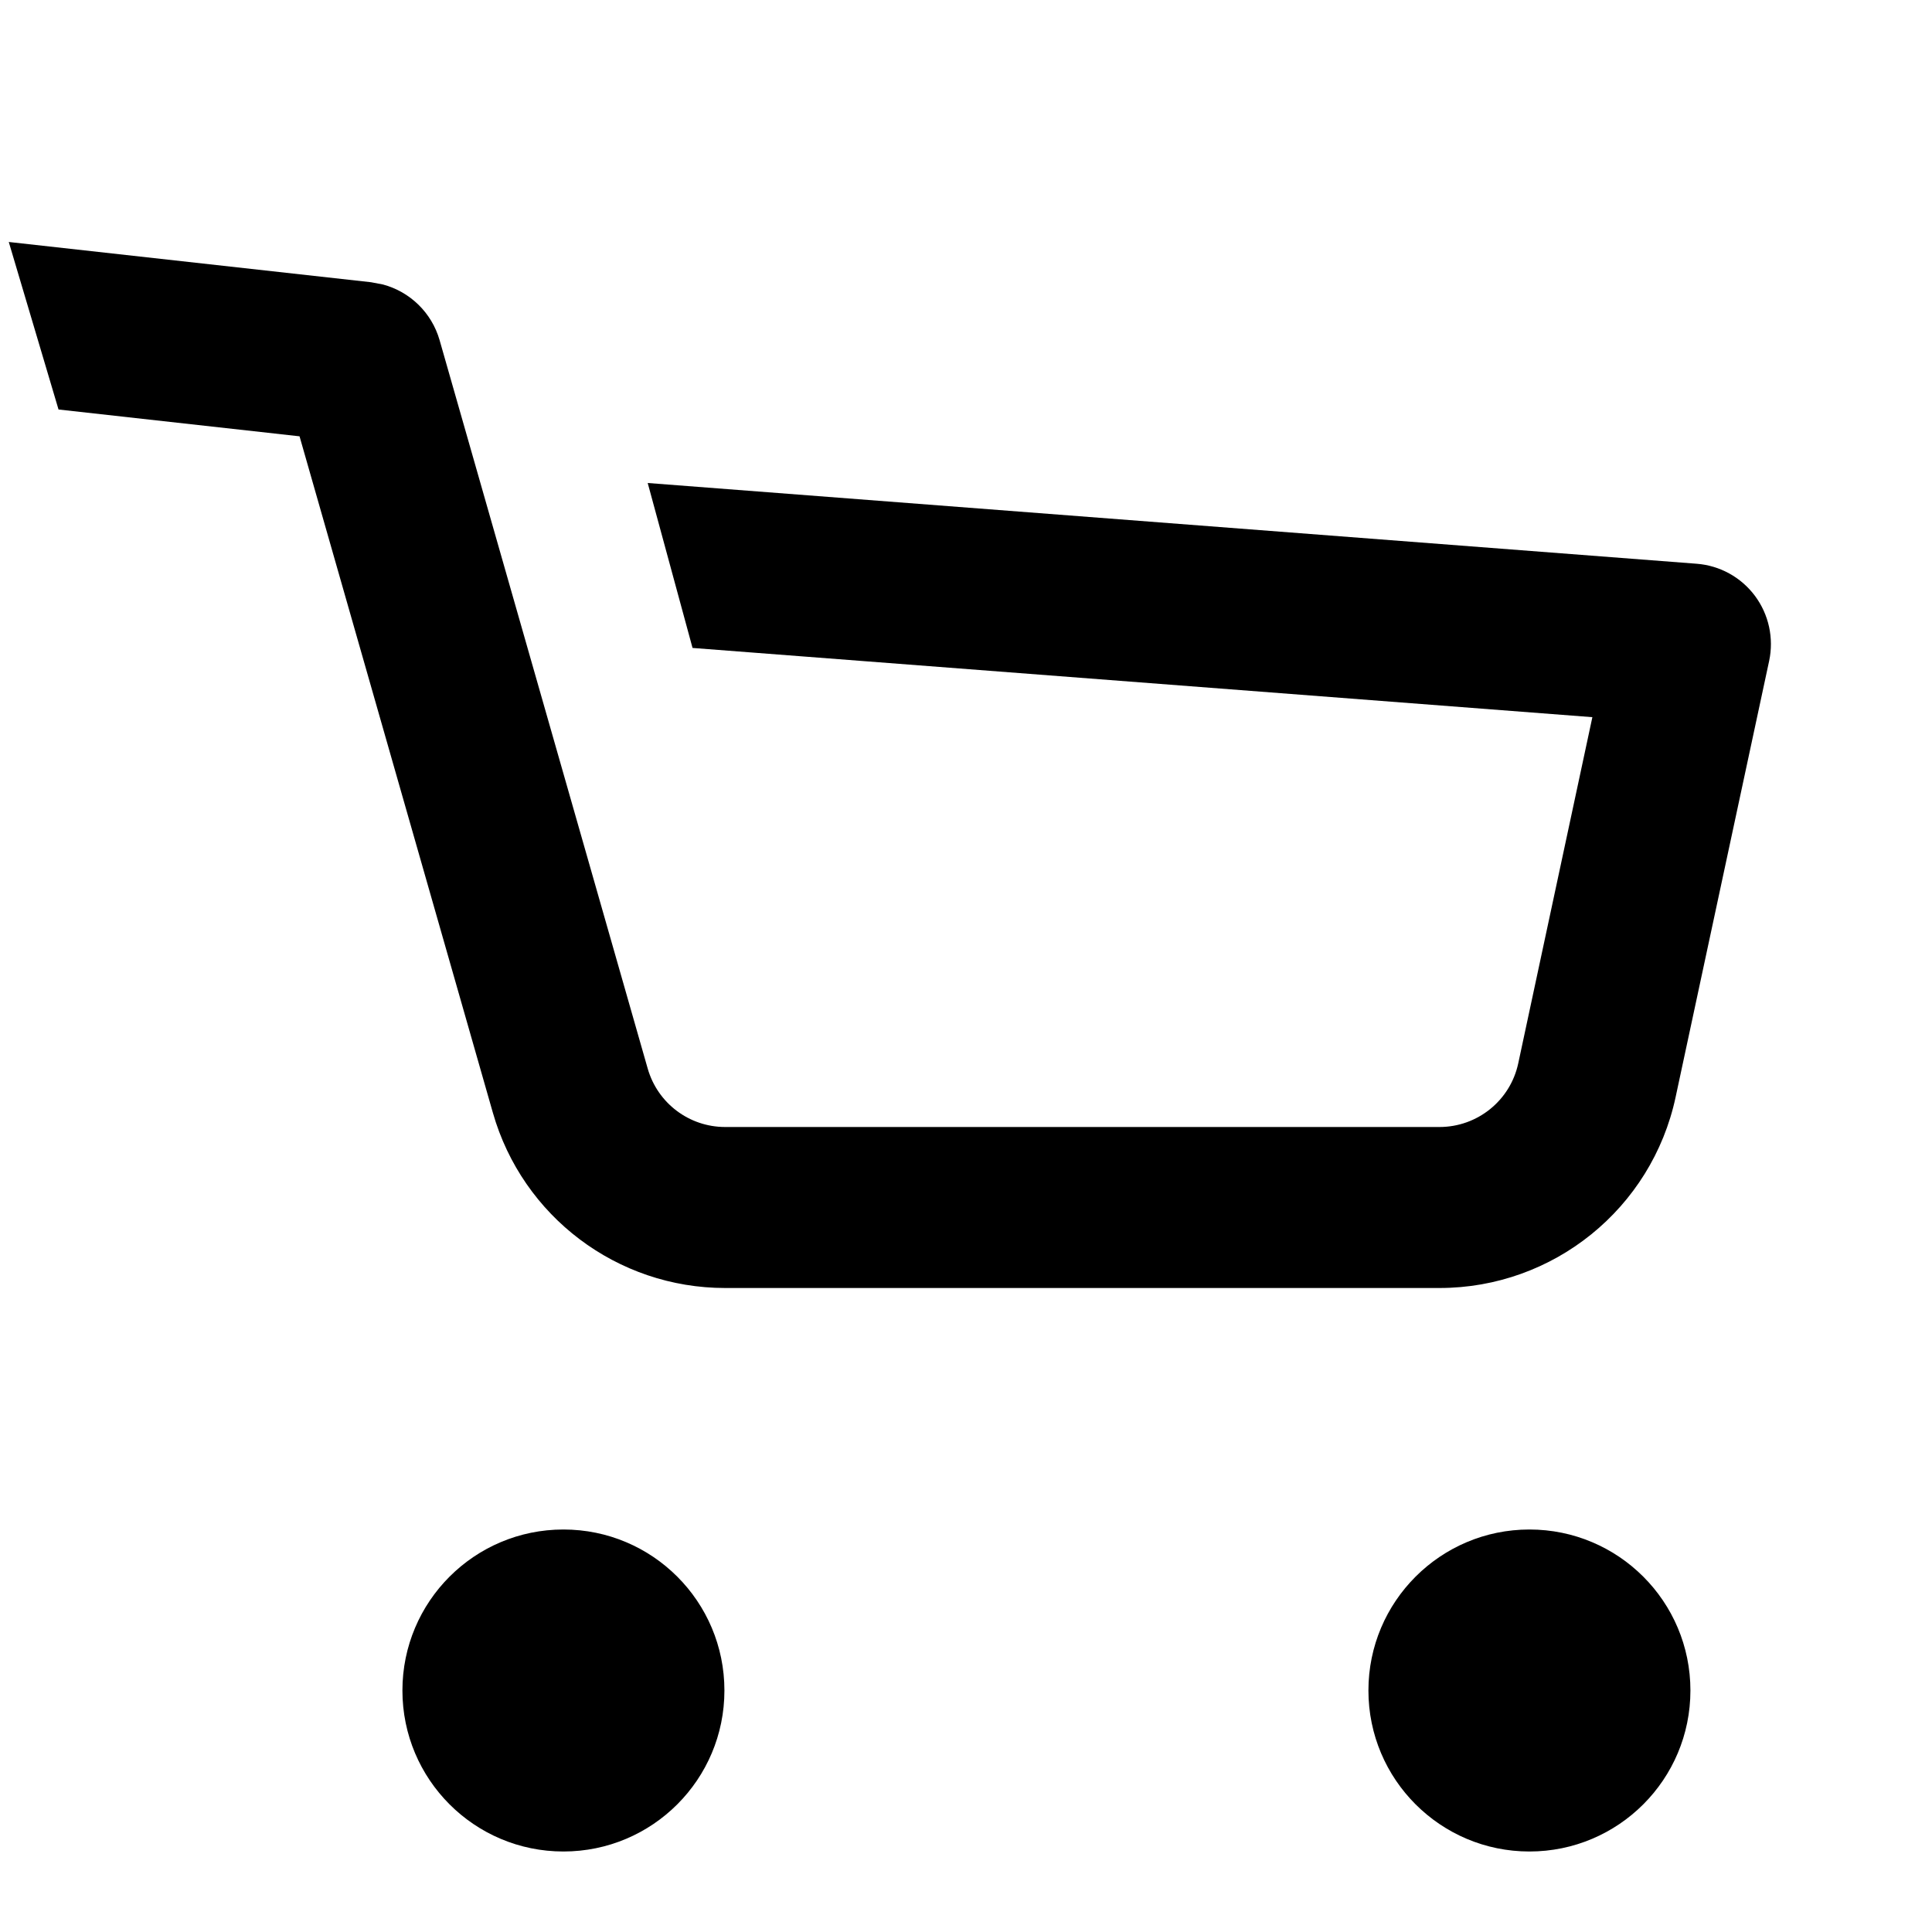 <svg width="24" height="24" viewBox="0 0 24 24" fill="none" xmlns="http://www.w3.org/2000/svg">
<path d="M4.999 21C4.999 19.895 5.894 19 6.999 19C8.104 19 8.999 19.895 8.999 21C8.999 22.105 8.104 23 6.999 23C5.894 23 4.999 22.105 4.999 21ZM16.999 21C16.999 19.895 17.895 19 18.999 19C20.104 19 20.999 19.895 20.999 21C20.999 22.105 20.104 23 18.999 23C17.895 23 16.999 22.105 16.999 21ZM4.609 3.506L4.757 3.534C5.093 3.624 5.363 3.884 5.461 4.226L8.046 13.274C8.169 13.704 8.561 14 9.008 14H17.882C18.353 14 18.761 13.671 18.86 13.21L19.781 8.909L8.603 8.049L8.046 6L21.076 7.003C21.364 7.025 21.627 7.17 21.8 7.401C21.973 7.633 22.037 7.928 21.977 8.21L20.815 13.629C20.519 15.012 19.296 16 17.882 16H9.008C7.668 16 6.491 15.112 6.123 13.824L3.721 5.42L0.727 5.087L0.109 3.006L4.609 3.506Z" fill="currentColor"/>
</svg>
